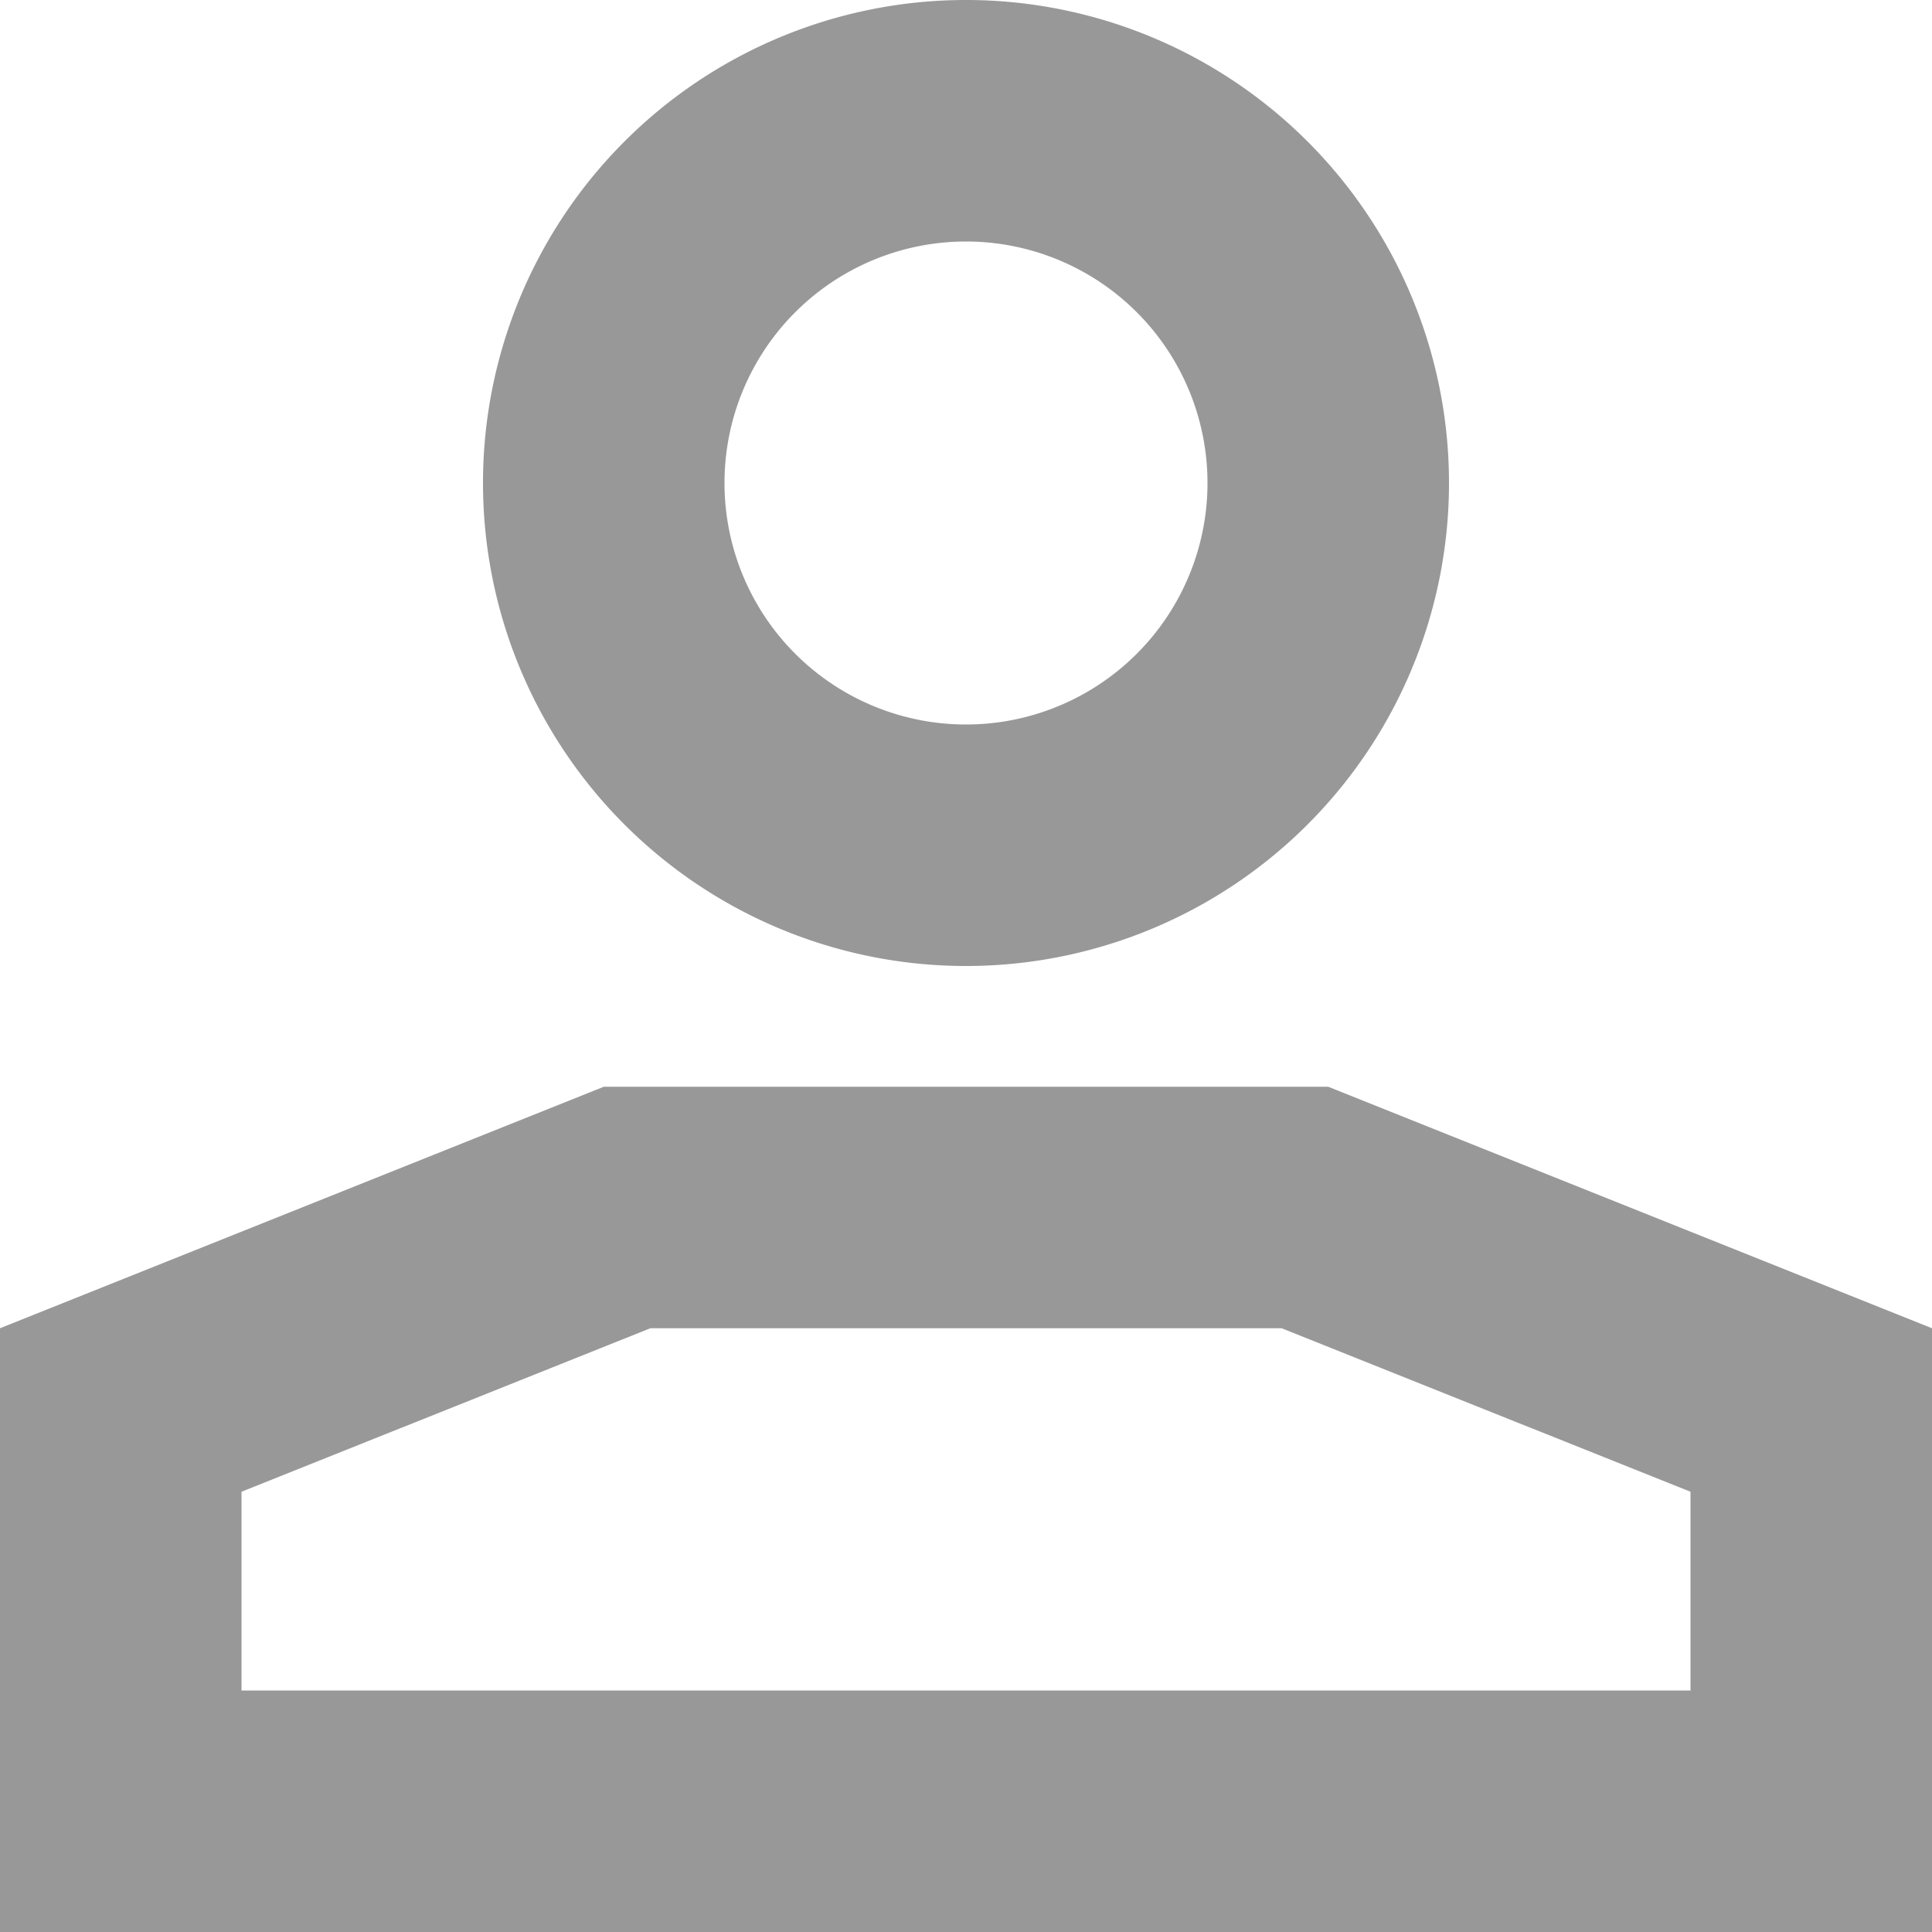 <svg xmlns="http://www.w3.org/2000/svg" width="16" height="16" viewBox="0 0 16 16">
    <g fill="none" fill-rule="evenodd">
        <path d="M-4-4h24v24H-4z" opacity=".2"/>
        <path fill="#989898" d="M8 8a4 4 0 1 1 0-8 4 4 0 0 1 0 8zm0-2a2 2 0 1 0 0-4 2 2 0 0 0 0 4z"/>
        <path stroke="#989898" stroke-width="2" d="M1 11.677V15h14v-3.323L10.807 10H5.193L1 11.677z"/>
    </g>
</svg>
